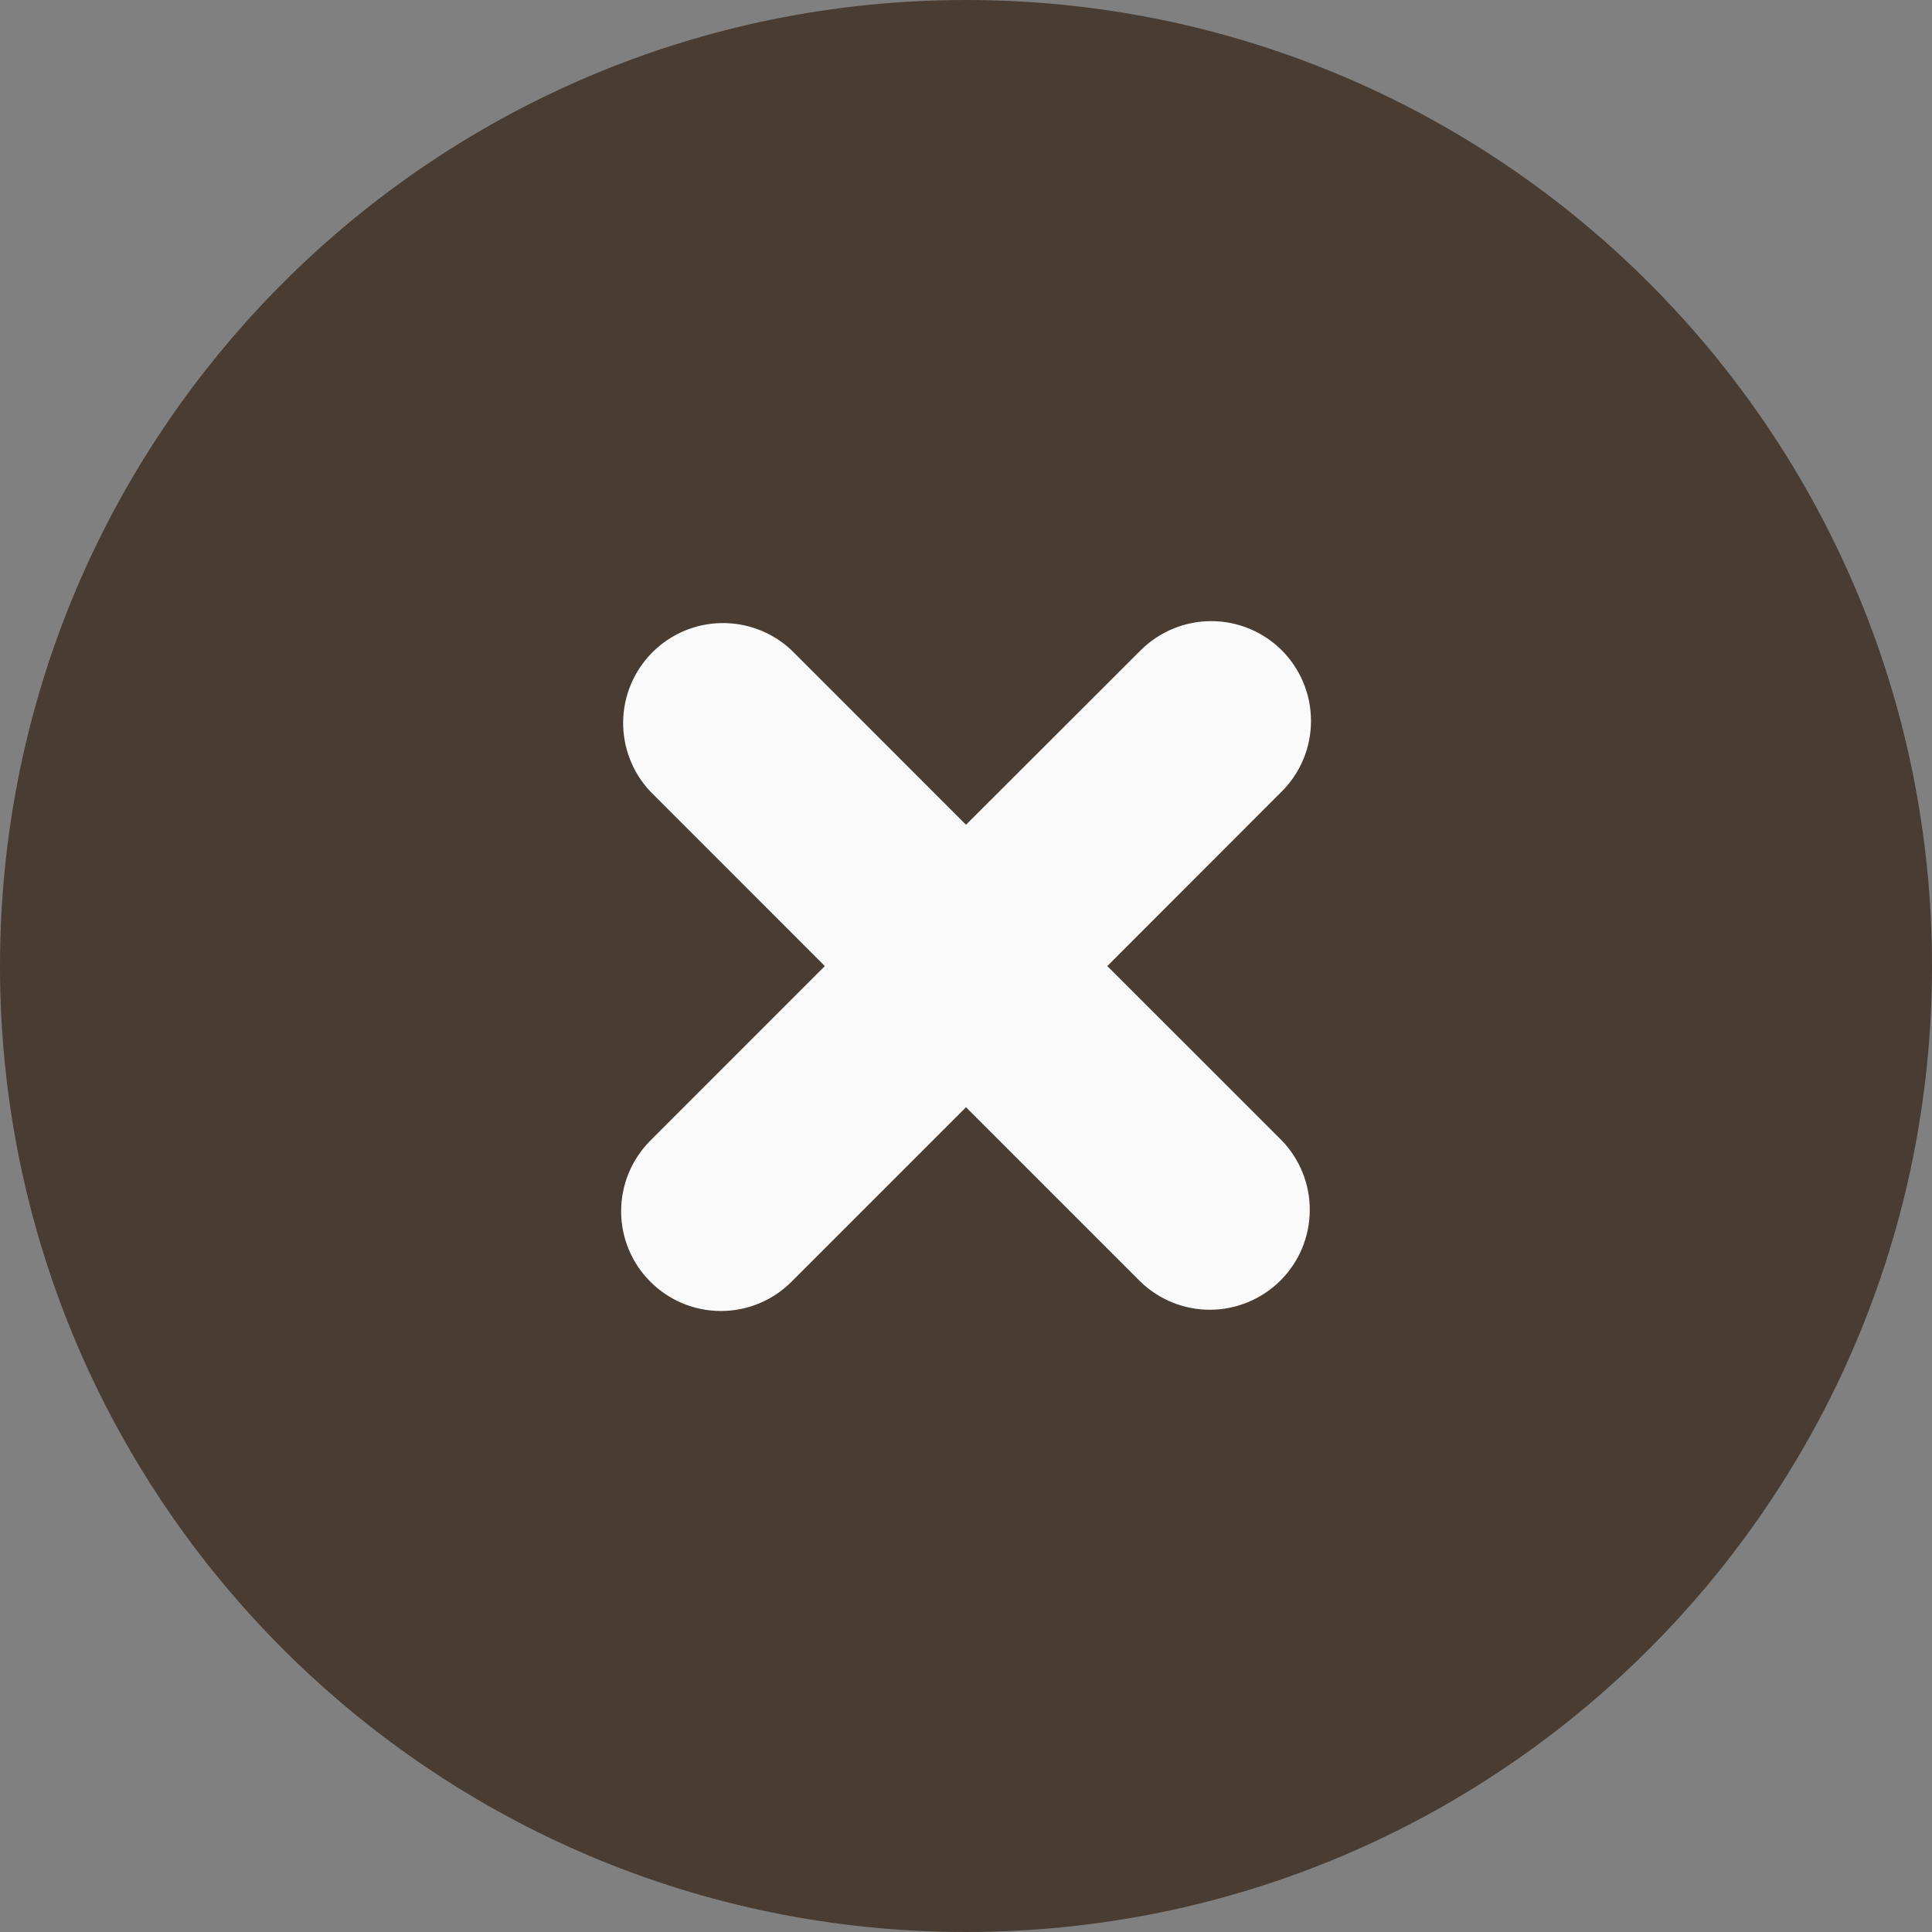 <svg width="28" height="28" viewBox="0 0 28 28" fill="none" xmlns="http://www.w3.org/2000/svg">
<rect x="0" y="0" width="28" height="28" fill="#808080" stroke="none"/>
<path d="M14 28C21.732 28 28 21.732 28 14C28 6.268 21.732 0 14 0C6.268 0 0 6.268 0 14C0 21.732 6.268 28 14 28Z" fill="#493D33"/>
<path fill-rule="evenodd" clip-rule="evenodd" d="M9.427 11.473L11.954 14.001L9.425 16.531C9.291 16.665 9.185 16.825 9.112 17C9.039 17.176 9.002 17.364 9.002 17.554C9.002 17.744 9.039 17.932 9.112 18.107C9.185 18.283 9.291 18.442 9.426 18.576C9.56 18.711 9.72 18.817 9.895 18.89C10.071 18.963 10.259 19 10.449 19C10.639 19 10.827 18.962 11.002 18.89C11.178 18.817 11.337 18.71 11.471 18.576L14 16.047L16.527 18.574C16.8 18.838 17.166 18.985 17.546 18.982C17.926 18.978 18.289 18.826 18.558 18.558C18.827 18.289 18.979 17.926 18.982 17.546C18.986 17.166 18.839 16.8 18.575 16.527L16.048 14.001L18.576 11.471C18.711 11.337 18.817 11.177 18.89 11.002C18.963 10.826 19 10.638 19 10.448C19 10.258 18.963 10.07 18.89 9.895C18.818 9.719 18.711 9.56 18.577 9.425C18.443 9.291 18.283 9.185 18.108 9.112C17.932 9.039 17.744 9.002 17.554 9.002C17.364 9.002 17.176 9.039 17.001 9.112C16.825 9.184 16.666 9.291 16.531 9.425L14 11.953L11.474 9.426C11.2 9.167 10.836 9.025 10.459 9.03C10.082 9.035 9.722 9.187 9.455 9.454C9.189 9.721 9.036 10.081 9.031 10.458C9.026 10.835 9.168 11.199 9.427 11.473Z" fill="#FAFAFA"/>
</svg>
